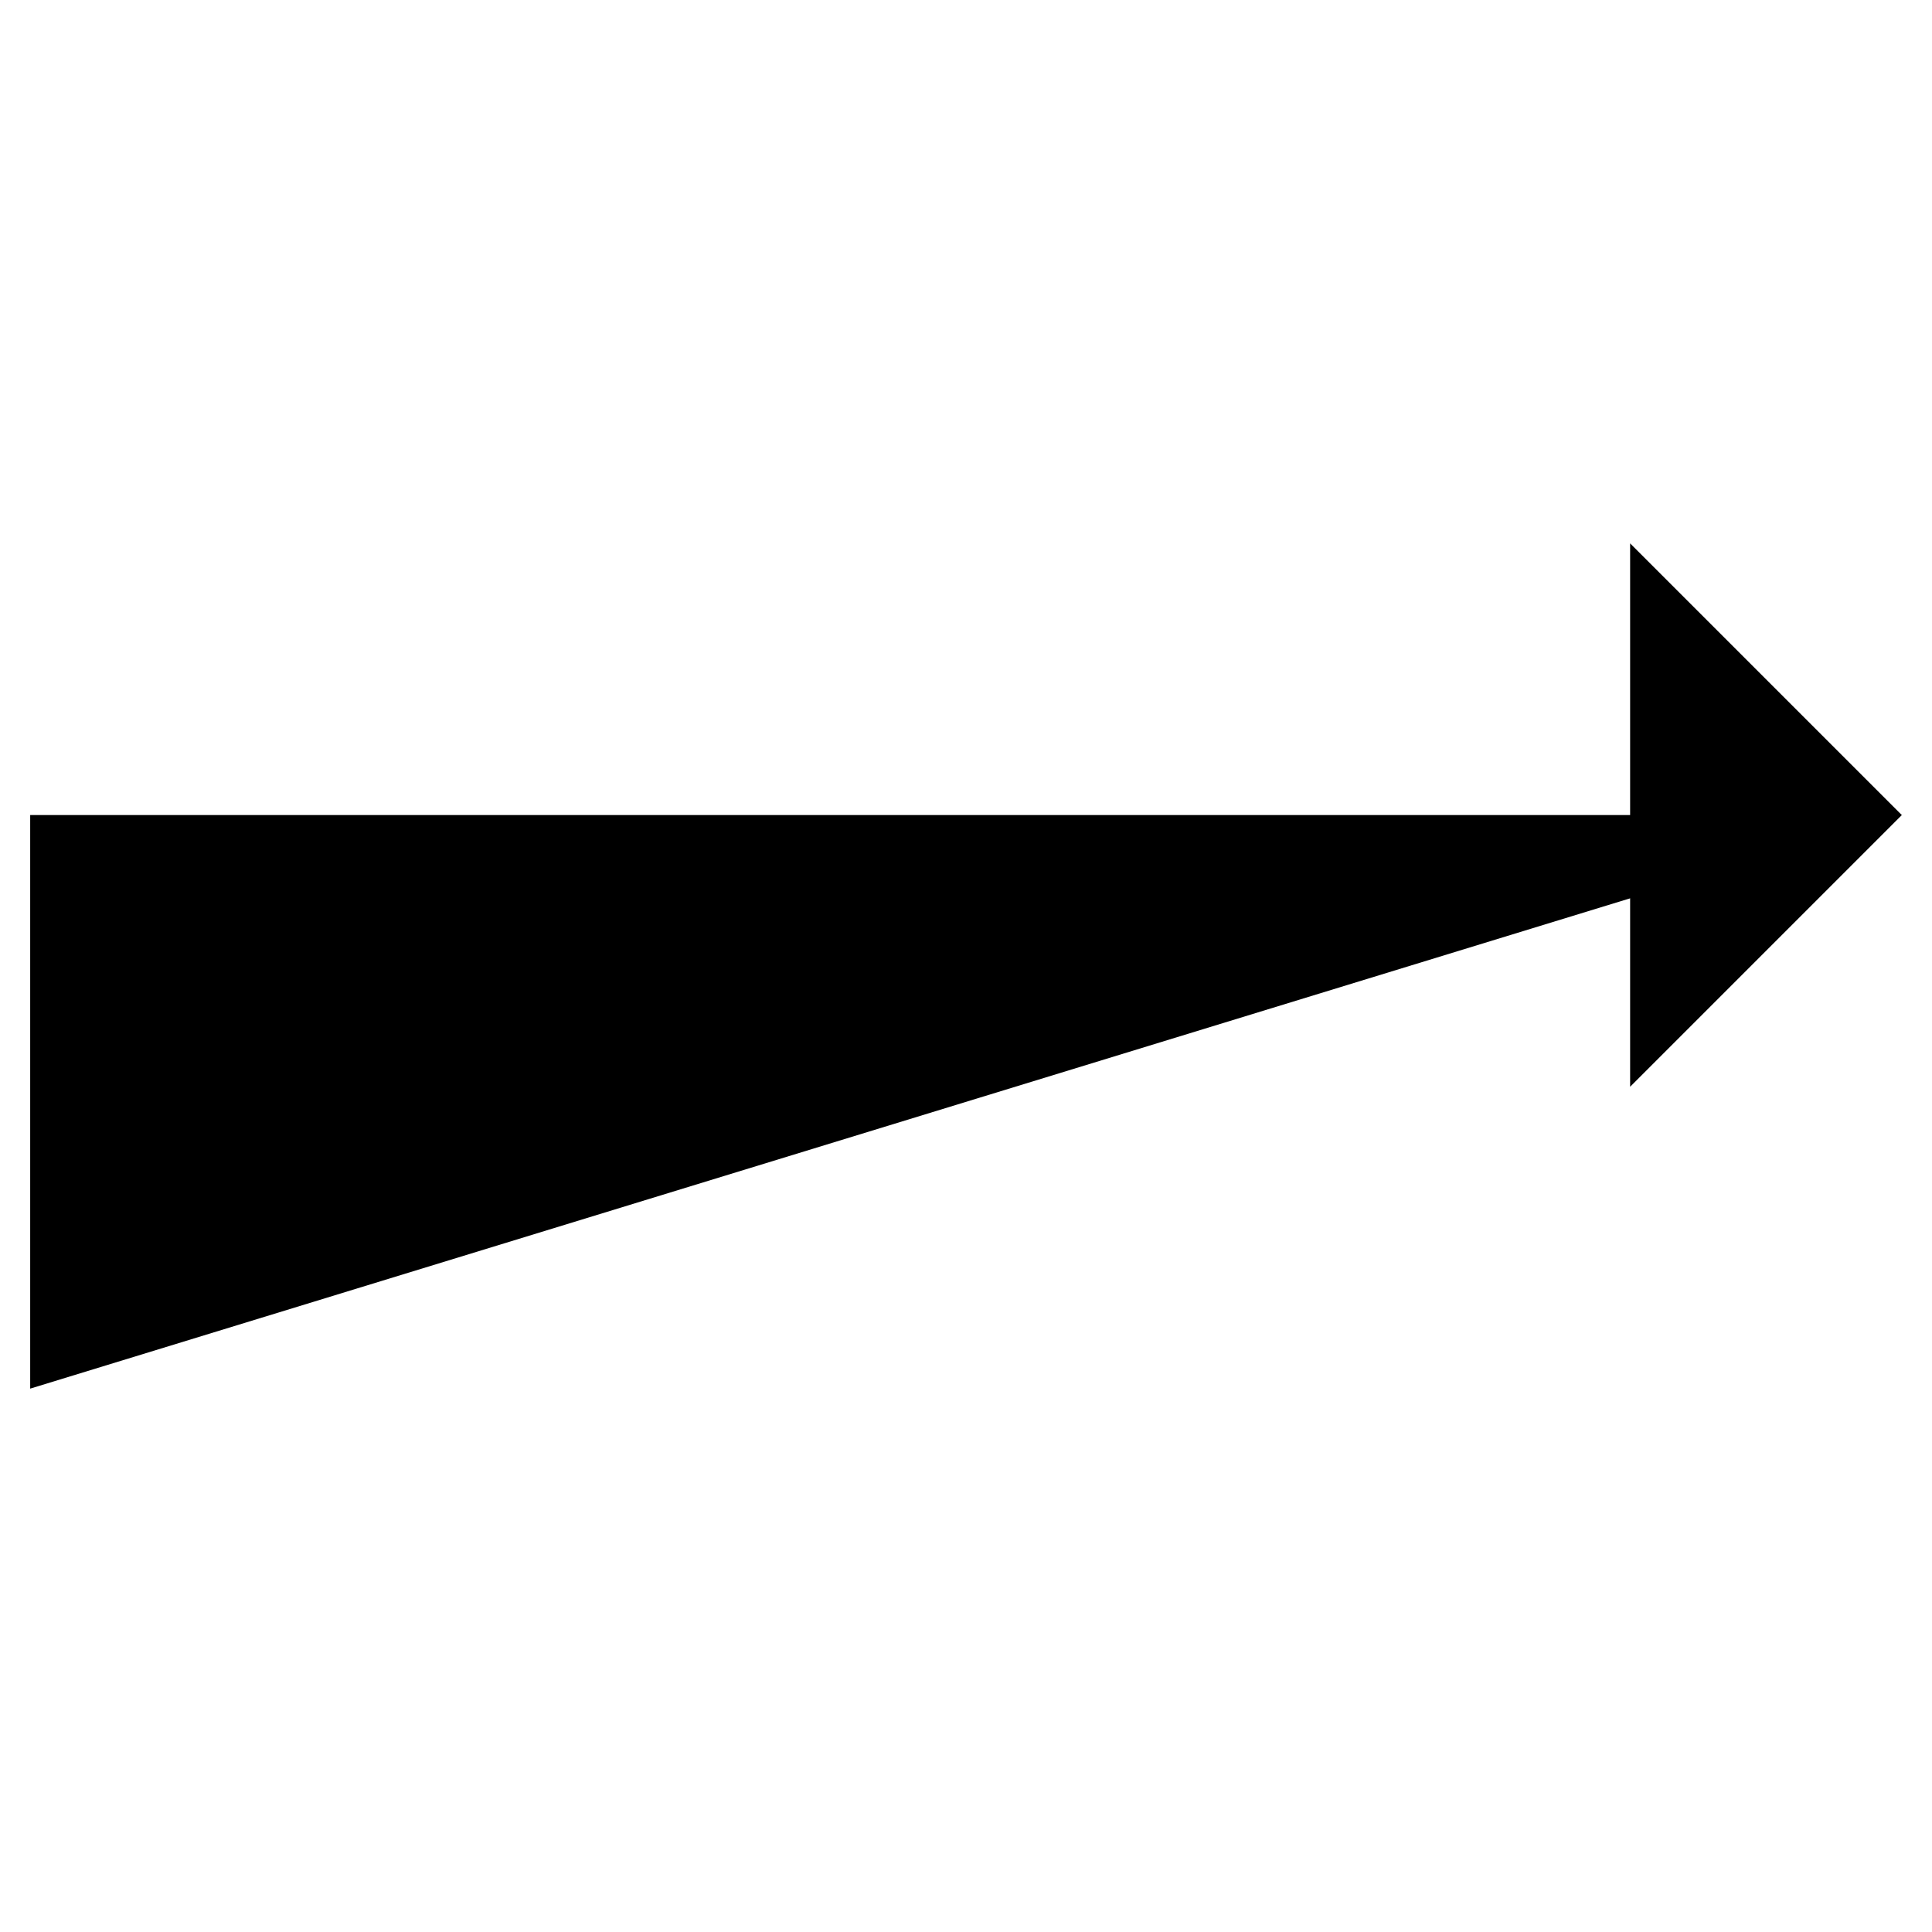 <svg xmlns="http://www.w3.org/2000/svg" viewBox="0 0 64 64"><path stroke-miterlimit="10" stroke-width="2" d="M63 27H1v19"/><path stroke-linejoin="bevel" stroke-miterlimit="10" stroke-width="2" d="M54 18l9 9-9 9"/></svg>